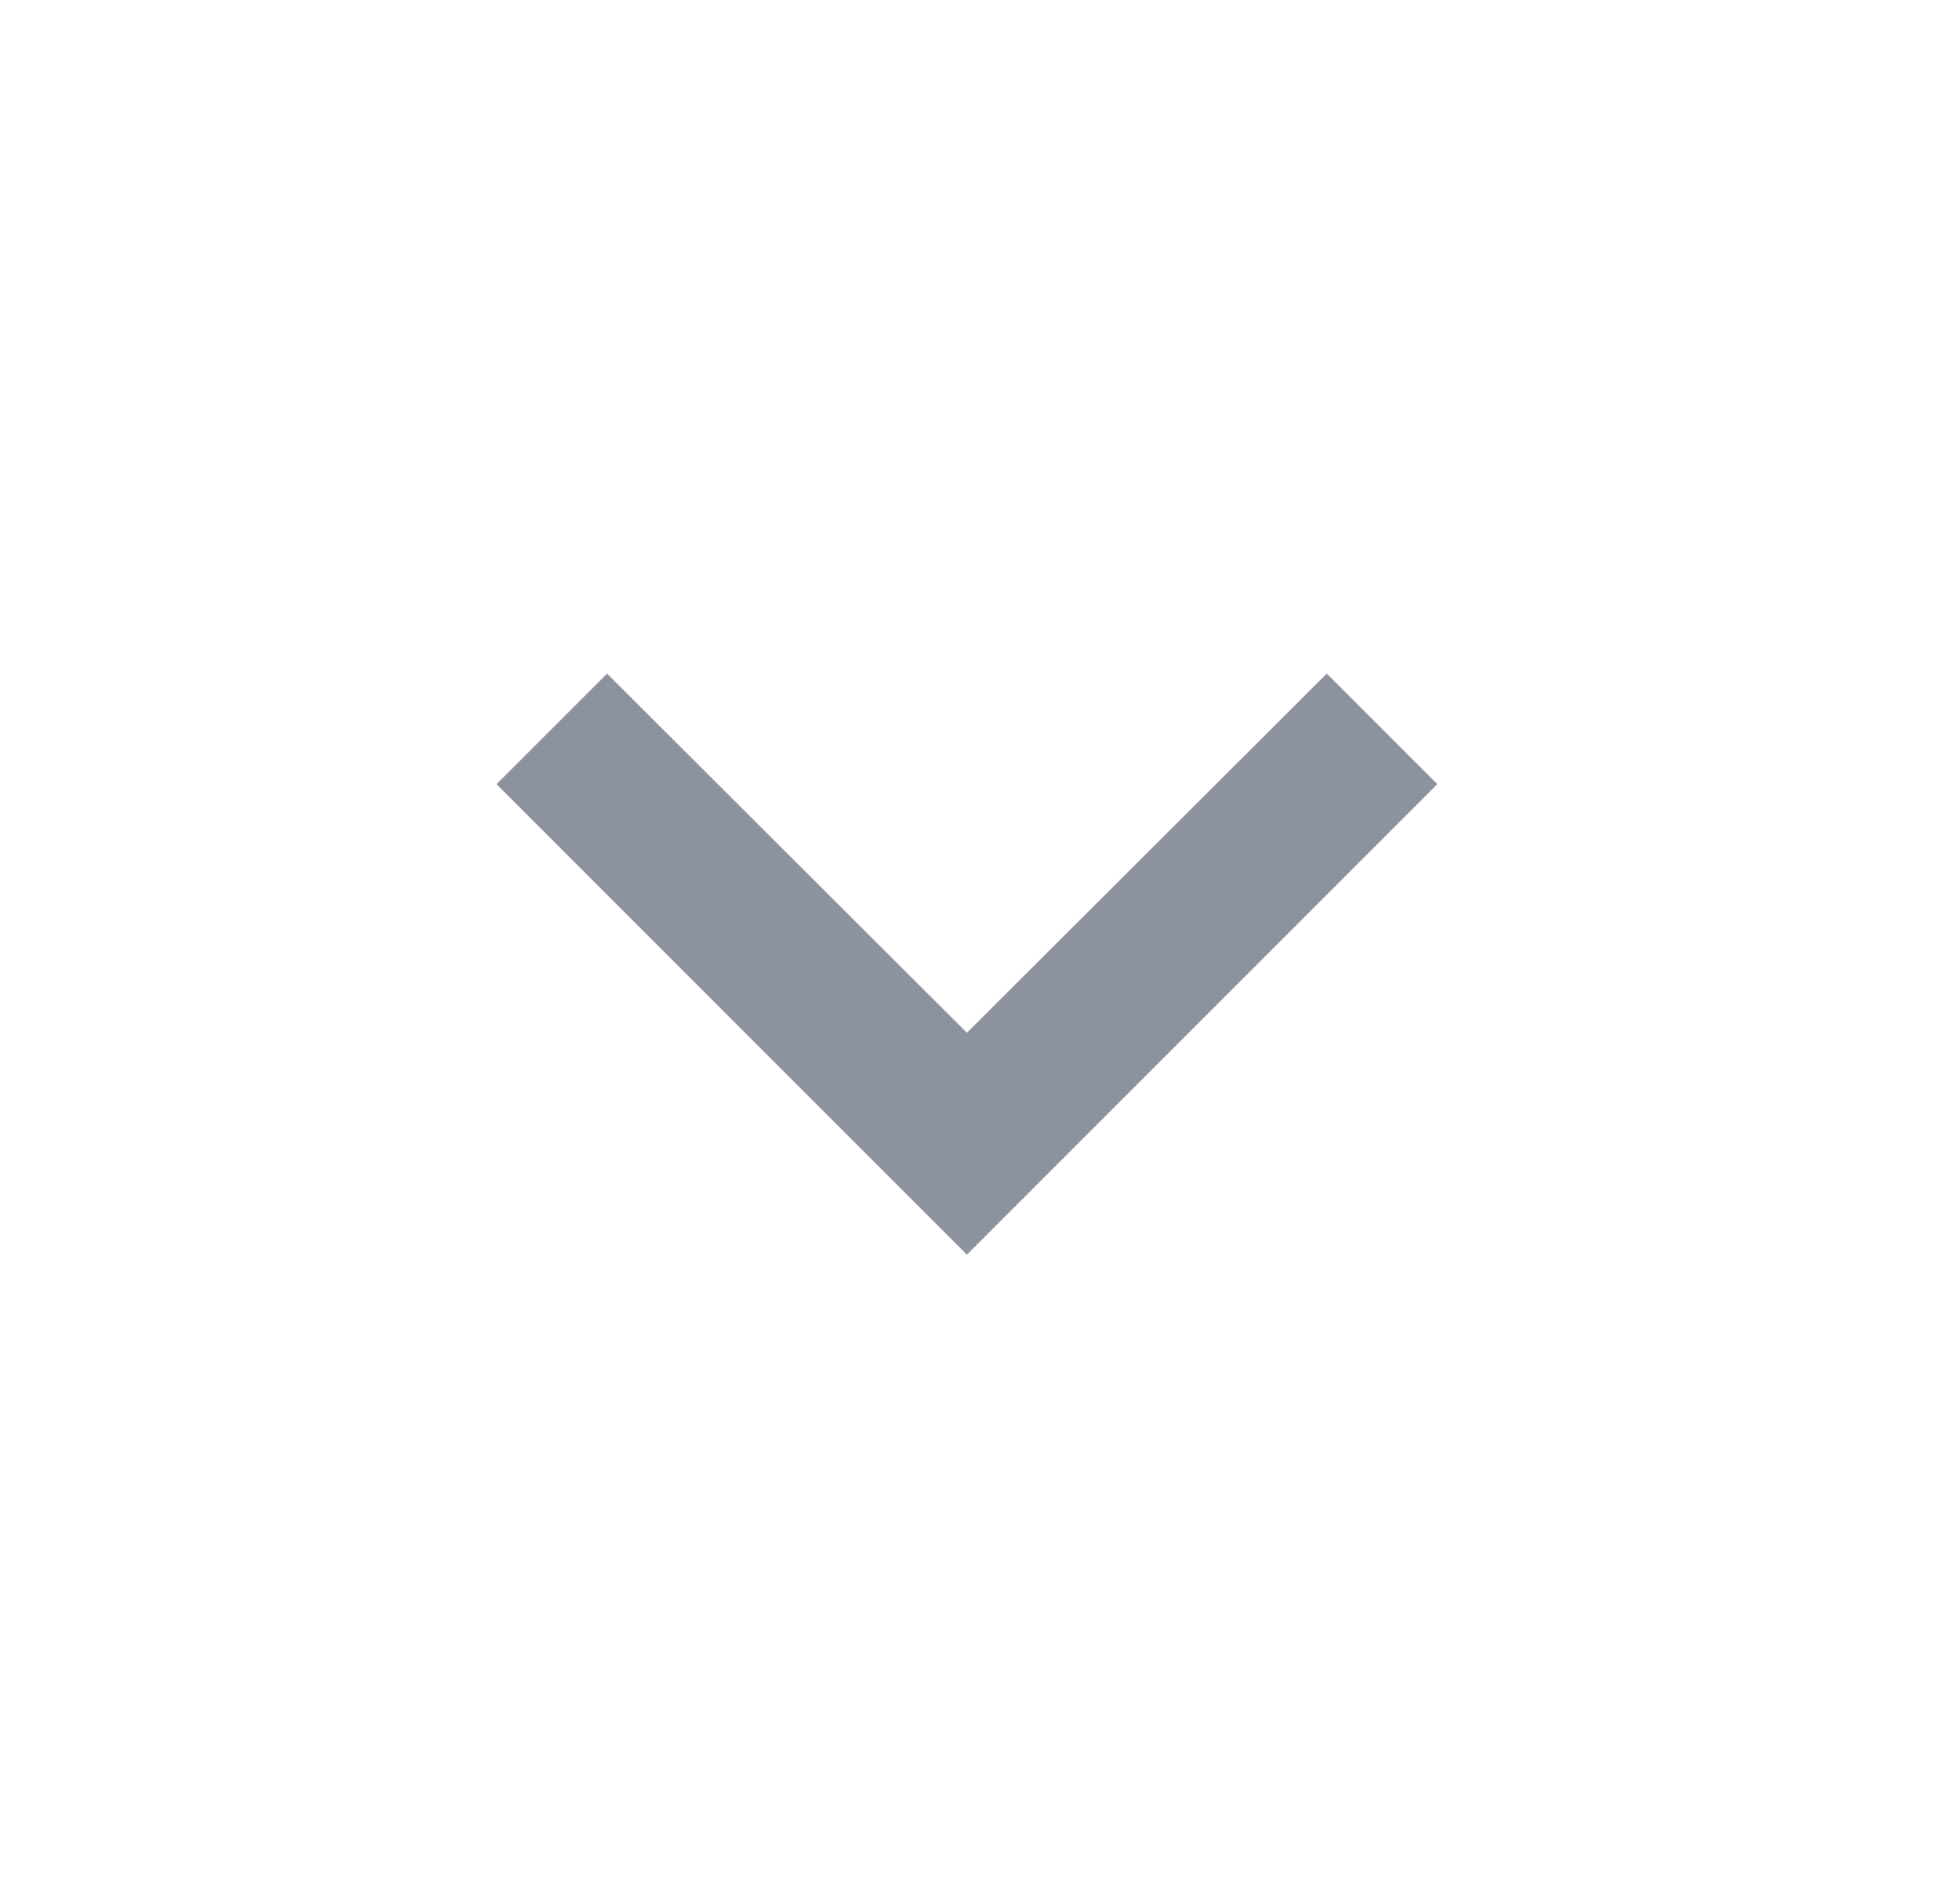 <svg width="25" height="24" viewBox="0 0 25 24" fill="none" xmlns="http://www.w3.org/2000/svg">
<g clip-path="url(#clip0_608_647)">
<path d="M7.743 8.59L12.333 13.17L16.923 8.59L18.333 10L12.333 16L6.333 10L7.743 8.59Z" fill="#8D929F"/>
</g>
<defs>
<clipPath id="clip0_608_647">
<rect width="24" height="24" fill="white" transform="translate(0.333)"/>
</clipPath>
</defs>
</svg>
